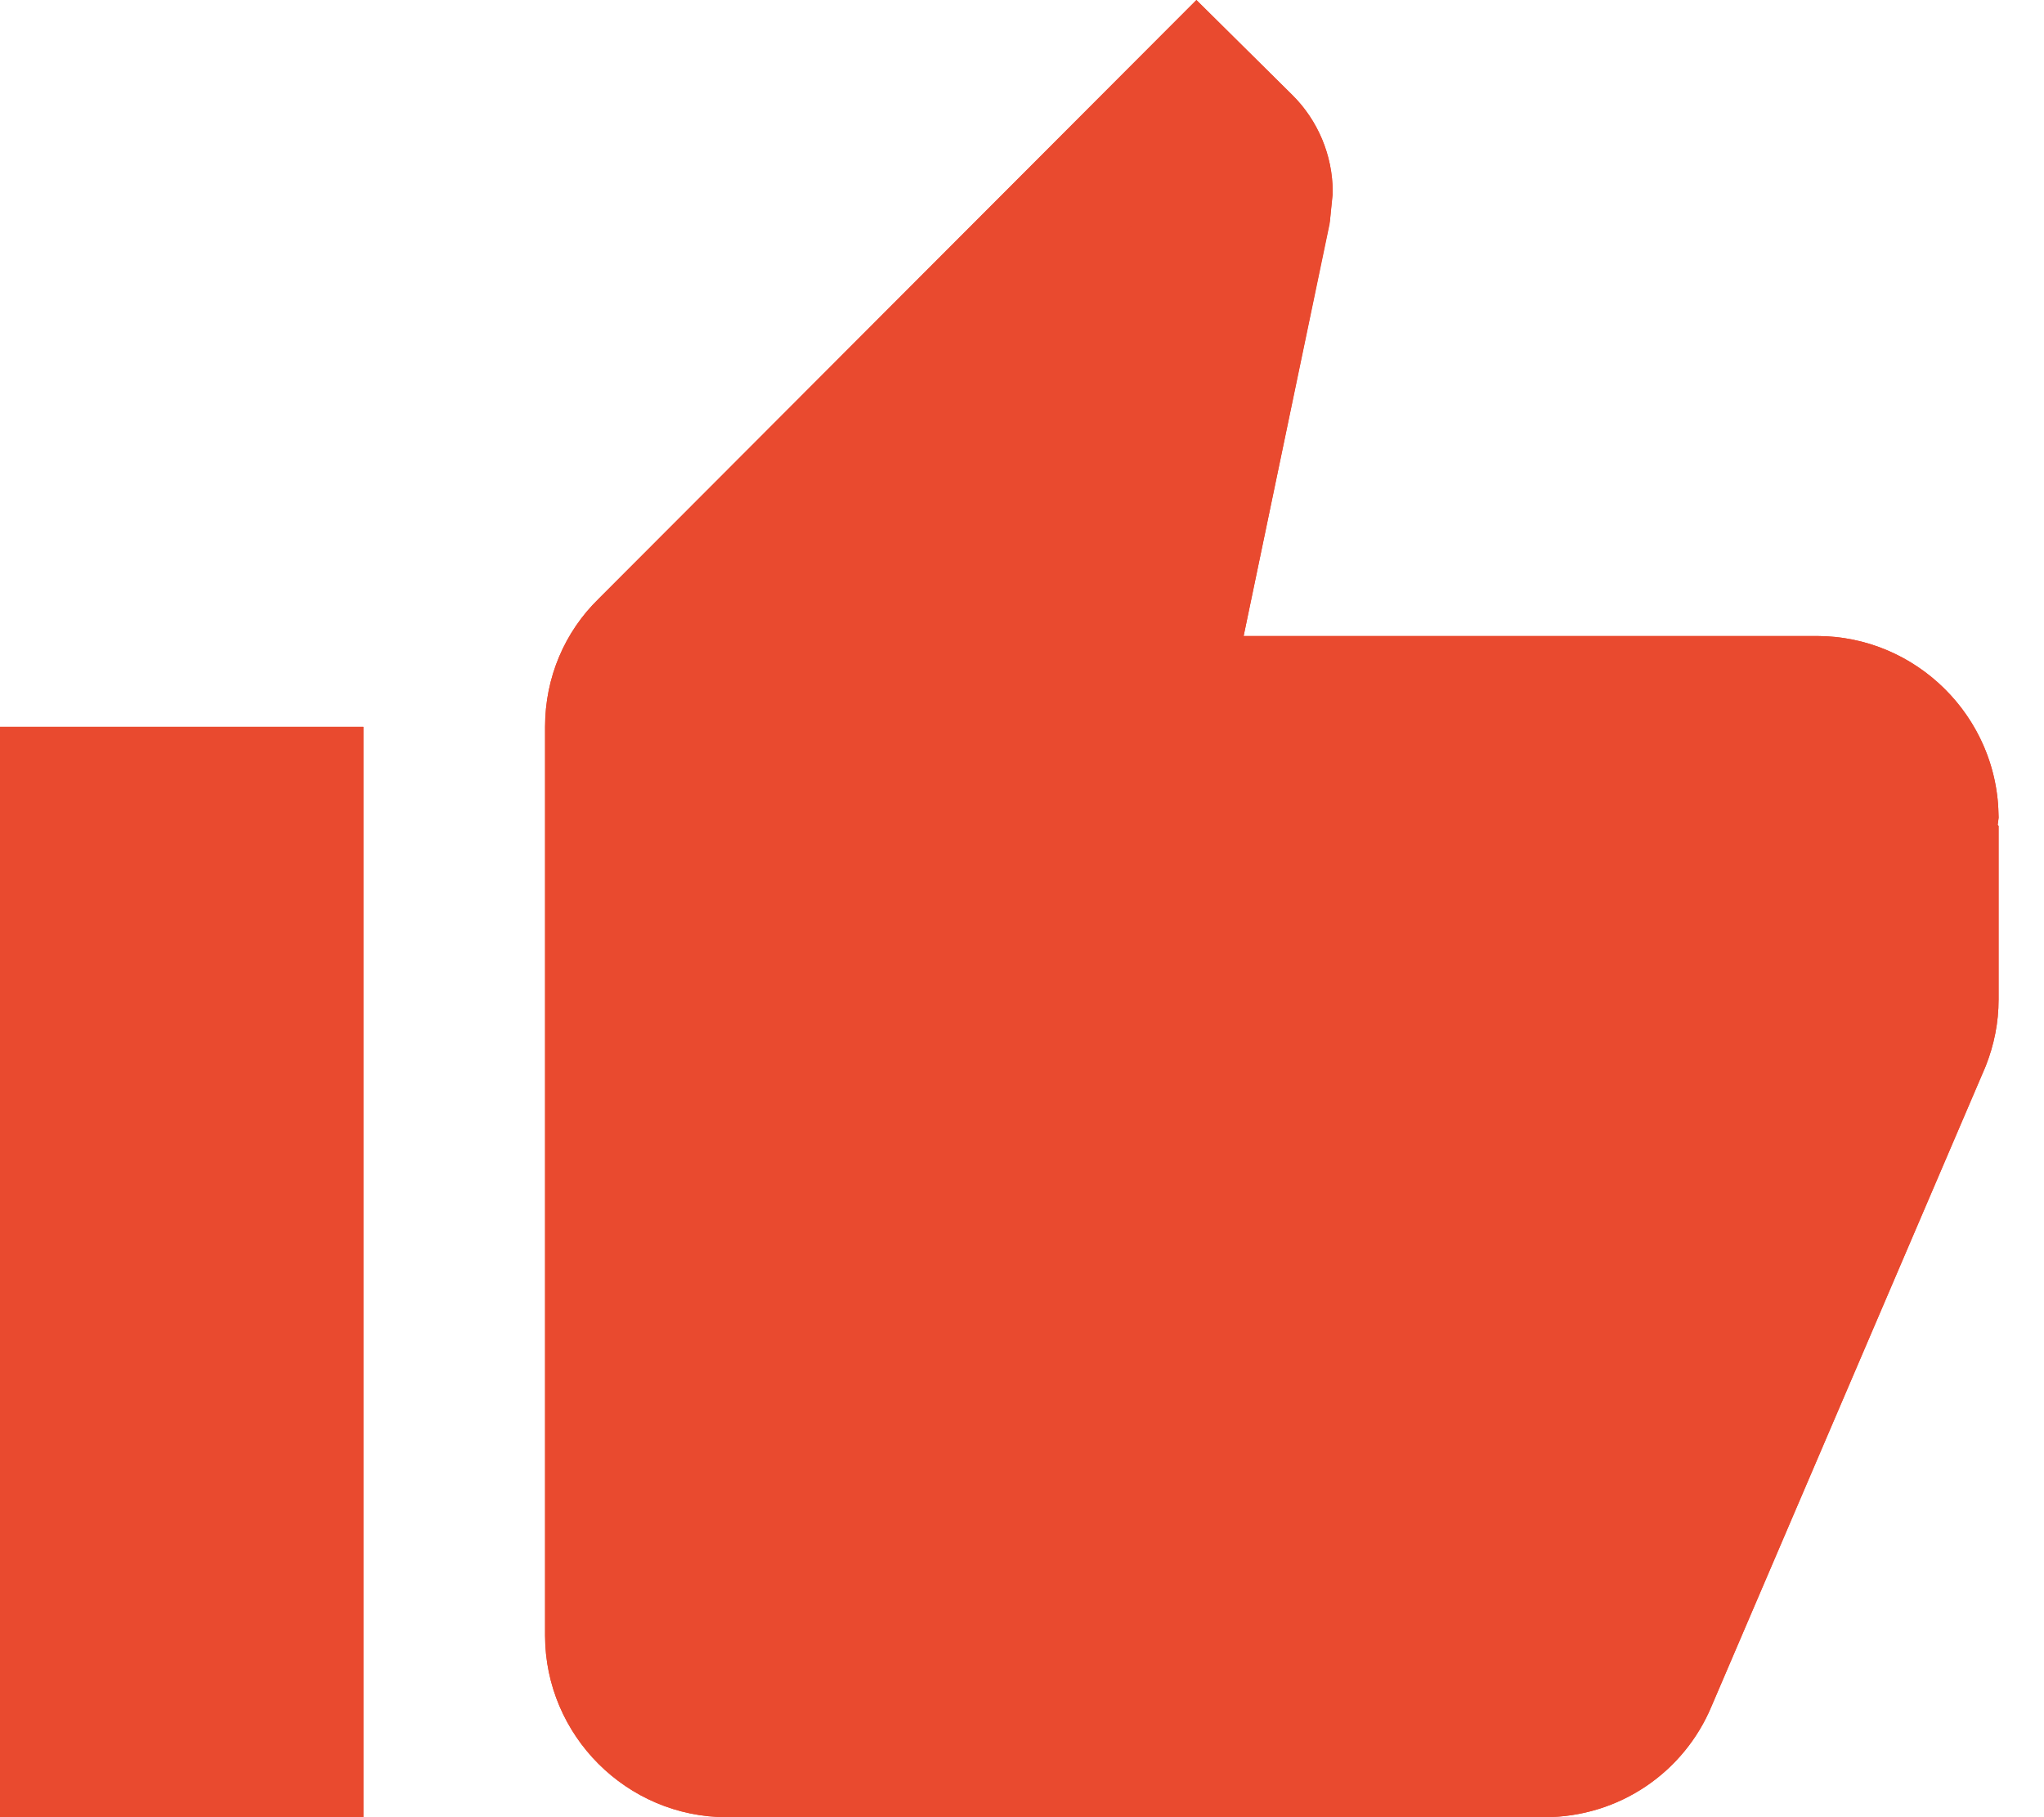 <svg xmlns="http://www.w3.org/2000/svg" xmlns:xlink="http://www.w3.org/1999/xlink" width="18" height="16" version="1.1" viewBox="0 0 18 16"><title>Shape</title><desc>Created with Sketch.</desc><defs><path id="path-1" d="M8,24 L11.2,24 L11.2,14.4 L8,14.4 L8,24 Z M25.6,15.2 C25.6,14.32 24.88,13.6 24,13.6 L18.952,13.6 L19.712,9.944 L19.736,9.688 C19.736,9.36 19.6,9.056 19.384,8.84 L18.536,8 L13.272,13.272 C12.976,13.56 12.8,13.96 12.8,14.4 L12.8,22.4 C12.8,23.28 13.52,24 14.4,24 L21.6,24 C22.264,24 22.832,23.6 23.072,23.024 L25.488,17.384 C25.56,17.2 25.6,17.008 25.6,16.8 L25.6,15.272 L25.592,15.264 L25.6,15.2 Z"/></defs><g id="PatternLibrary" fill="none" fill-rule="evenodd" stroke="none" stroke-width="1"><g id="Desktop-HD" transform="translate(-220, -532)"><g id="Widget" transform="translate(55, 479)"><g id="Badge"><g id="Actions" transform="translate(54, 45)"><g id="Icon-/-Like" transform="translate(103, 0)"><g id="Shape"><use fill="#E94A2F" fill-rule="evenodd" xlink:href="#path-1"/><path stroke="#E94A2F" stroke-width="1" d="M8.5,23.5 L8.5,14.9 L10.7,14.9 L10.7,23.5 L8.5,23.5 Z M25.1,15.172 L25.096,15.202 L25.066,15.445 L25.1,15.479 L25.1,16.8 C25.1,16.938 25.074,17.069 25.022,17.202 L22.612,22.827 C22.443,23.234 22.049,23.5 21.6,23.5 L14.4,23.5 C13.796,23.5 13.3,23.004 13.3,22.4 L13.3,14.4 C13.3,14.103 13.416,13.83 13.621,13.63 L18.538,8.706 L19.032,9.195 C19.16,9.323 19.236,9.503 19.236,9.688 L19.214,9.897 L18.462,13.498 L18.337,14.1 L18.952,14.1 L24,14.1 C24.594,14.1 25.084,14.581 25.1,15.172 Z"/></g></g></g></g></g></g></g></svg>